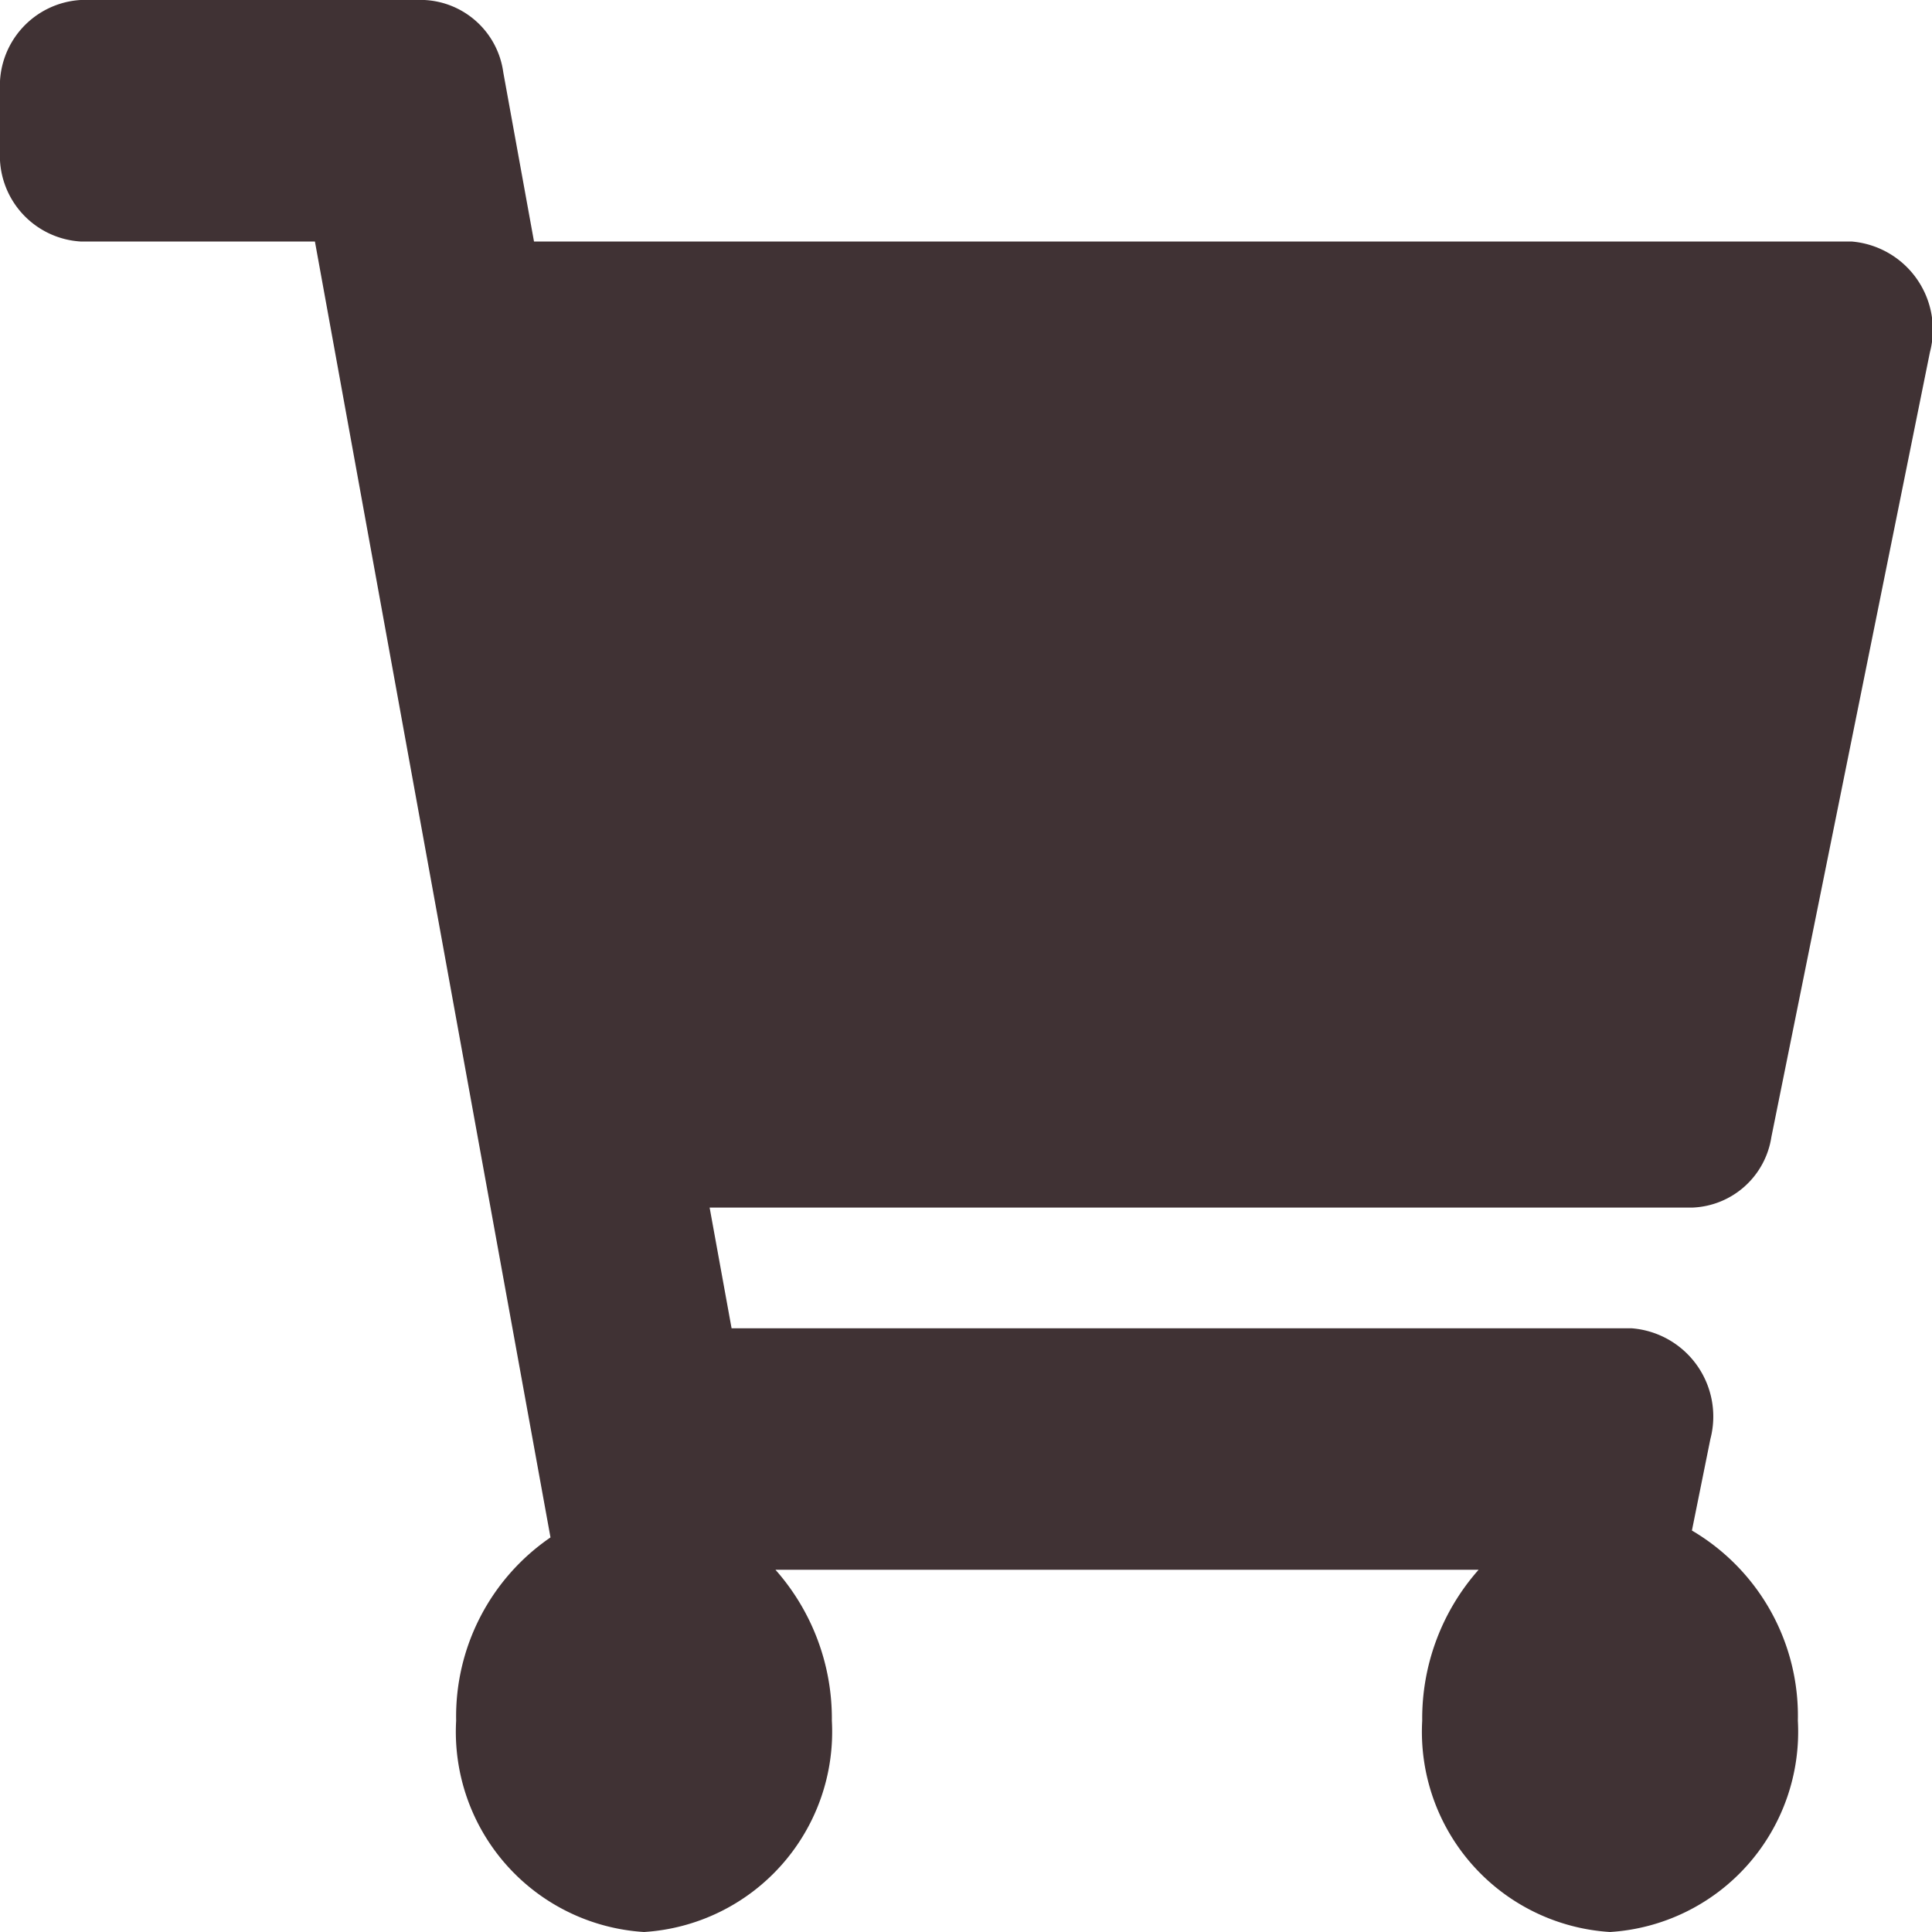 <svg xmlns="http://www.w3.org/2000/svg" width="30" height="30" viewBox="0 0 30 30">
  <path id="Icon_awesome-shopping-cart" data-name="Icon awesome-shopping-cart" d="M27.506,17.655,29.968,5.468A1.374,1.374,0,0,0,28.749,3.75H8.292L7.815,1.124A1.3,1.3,0,0,0,6.59,0H1.25A1.335,1.335,0,0,0,0,1.406v.938A1.335,1.335,0,0,0,1.25,3.75H4.89L8.548,23.873a3.37,3.37,0,0,0-1.465,2.846A3.115,3.115,0,0,0,10,30a3.115,3.115,0,0,0,2.917-3.281,3.483,3.483,0,0,0-.876-2.344H22.96a3.483,3.483,0,0,0-.876,2.344A3.115,3.115,0,0,0,25,30a3.115,3.115,0,0,0,2.917-3.281,3.337,3.337,0,0,0-1.645-2.953l.287-1.422a1.374,1.374,0,0,0-1.219-1.718H11.36l-.341-1.875H26.287A1.292,1.292,0,0,0,27.506,17.655Z" fill="#403234"/>
</svg>
